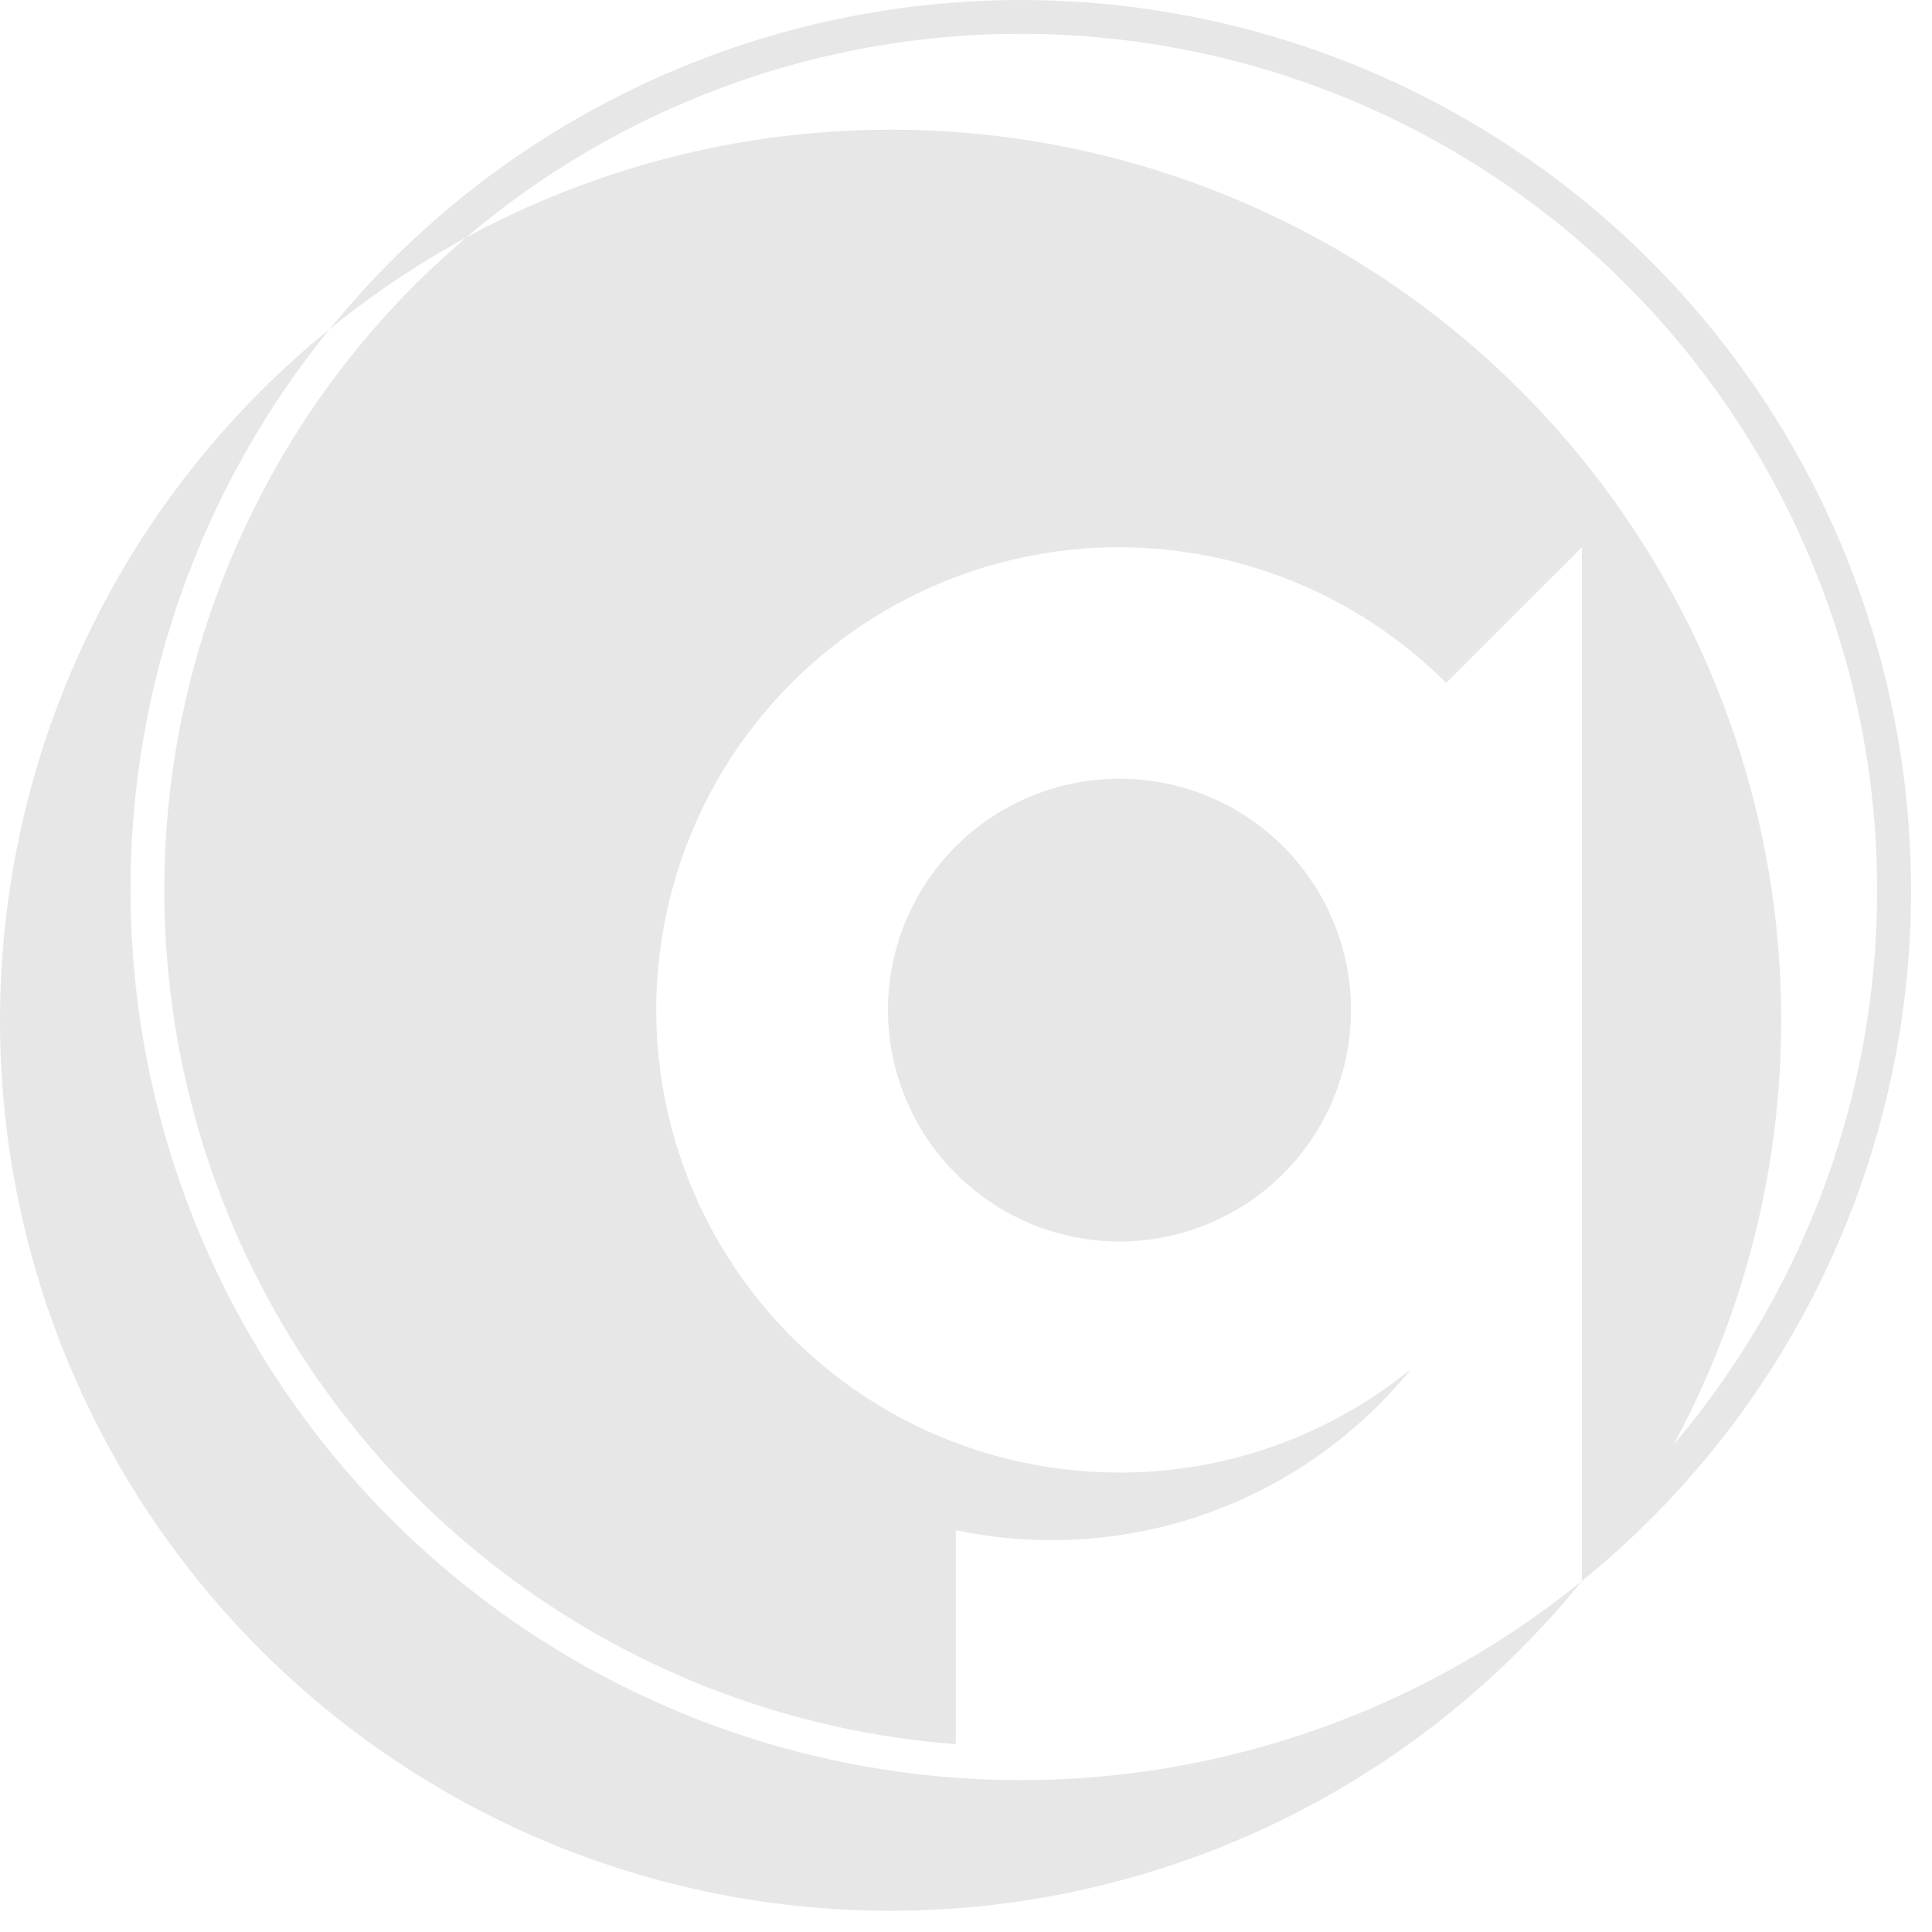 <svg width="85" height="85" viewBox="0 0 85 85" fill="none" xmlns="http://www.w3.org/2000/svg">
<path d="M5.743 39.158C5.731 30.165 8.828 21.444 14.508 14.472C10.245 17.927 6.755 22.239 4.265 27.129C1.774 32.019 0.34 37.378 0.053 42.858C-0.233 48.338 0.635 53.817 2.602 58.94C4.569 64.063 7.591 68.715 11.471 72.596C15.352 76.476 20.004 79.497 25.127 81.464C30.25 83.431 35.729 84.3 41.209 84.013C46.689 83.727 52.048 82.292 56.938 79.802C61.828 77.312 66.14 73.822 69.595 69.559C63.849 74.224 56.899 77.165 49.55 78.042C42.202 78.919 34.755 77.697 28.072 74.515C21.39 71.334 15.746 66.324 11.794 60.066C7.842 53.809 5.744 46.559 5.743 39.158Z" fill="#E7E7E7"/>
<path d="M49.249 34.261C47.236 34.259 45.267 34.854 43.592 35.971C41.918 37.089 40.612 38.678 39.841 40.538C39.071 42.398 38.869 44.445 39.263 46.419C39.656 48.394 40.627 50.207 42.051 51.629C43.234 52.815 44.692 53.691 46.294 54.179C47.897 54.667 49.595 54.752 51.238 54.426C52.881 54.101 54.418 53.375 55.714 52.313C57.009 51.251 58.022 49.886 58.664 48.338C59.305 46.791 59.554 45.109 59.39 43.442C59.226 41.775 58.652 40.174 57.721 38.782C56.79 37.389 55.53 36.248 54.052 35.46C52.574 34.671 50.924 34.259 49.249 34.261Z" fill="#E7E7E7"/>
<path d="M84.078 39.158C84.077 31.068 81.57 23.177 76.903 16.569C72.235 9.961 65.635 4.961 58.011 2.255C50.387 -0.45 42.112 -0.729 34.323 1.459C26.534 3.647 19.614 8.192 14.513 14.472C16.384 12.947 18.393 11.6 20.514 10.447C27.728 4.321 36.982 1.134 46.438 1.519C55.894 1.904 64.859 5.833 71.55 12.525C78.242 19.218 82.171 28.183 82.555 37.639C82.939 47.095 79.751 56.349 73.625 63.562C77.653 56.138 79.174 47.611 77.961 39.252C76.748 30.894 72.866 23.151 66.893 17.178C60.921 11.206 53.178 7.324 44.819 6.111C36.46 4.897 27.933 6.418 20.509 10.447C19.74 11.124 18.988 11.791 18.265 12.515C13.167 17.613 9.639 24.067 8.099 31.11C6.559 38.152 7.071 45.489 9.575 52.25C12.079 59.011 16.47 64.911 22.226 69.251C27.982 73.592 34.863 76.19 42.051 76.738V67.319C45.719 68.097 49.531 67.847 53.066 66.596C56.6 65.344 59.721 63.141 62.082 60.228C58.502 63.148 54.031 64.757 49.411 64.786H49.249C45.901 64.79 42.602 63.968 39.648 62.392C36.693 60.816 34.172 58.535 32.31 55.752C30.448 52.969 29.3 49.77 28.97 46.437C28.64 43.105 29.138 39.743 30.418 36.648C31.699 33.554 33.723 30.823 36.311 28.699C38.9 26.574 41.972 25.121 45.257 24.468C48.541 23.814 51.936 23.982 55.14 24.955C58.344 25.928 61.259 27.676 63.626 30.046L67.851 25.82L69.595 24.081L69.595 69.559C74.122 65.891 77.772 61.258 80.278 55.998C82.784 50.738 84.082 44.985 84.078 39.158Z" fill="#E7E7E7"/>
</svg>
